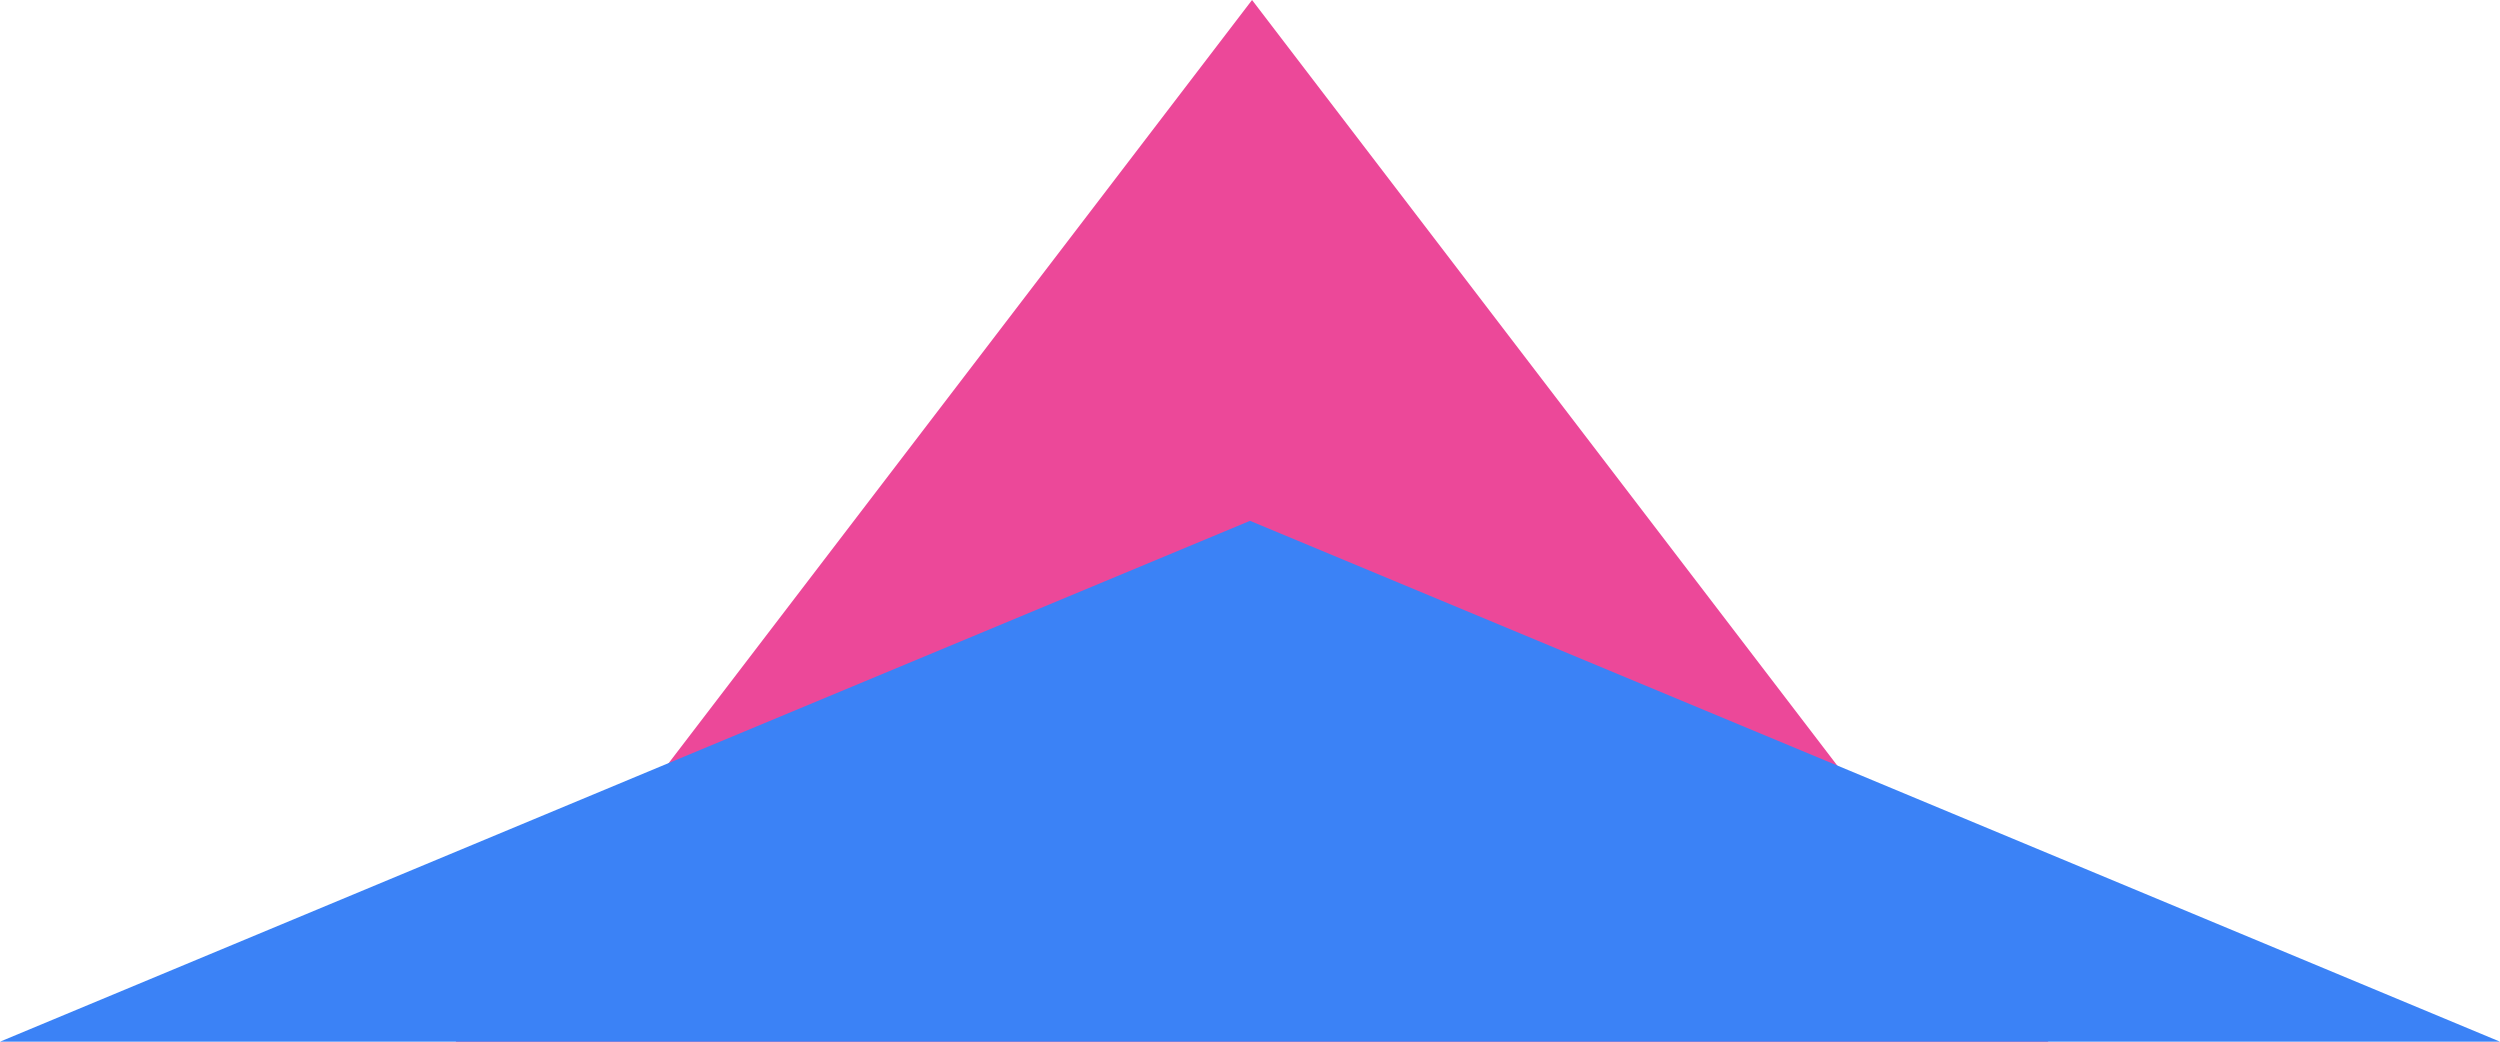 <svg width="384" height="160" viewBox="0 0 384 160" fill="none" xmlns="http://www.w3.org/2000/svg">
<path d="M192.314 0L70 160H314.628L192.314 0Z" fill="#EC4899"/>
<path d="M192 80L0 160H384L192 80Z" fill="#3B82F6"/>
</svg>
